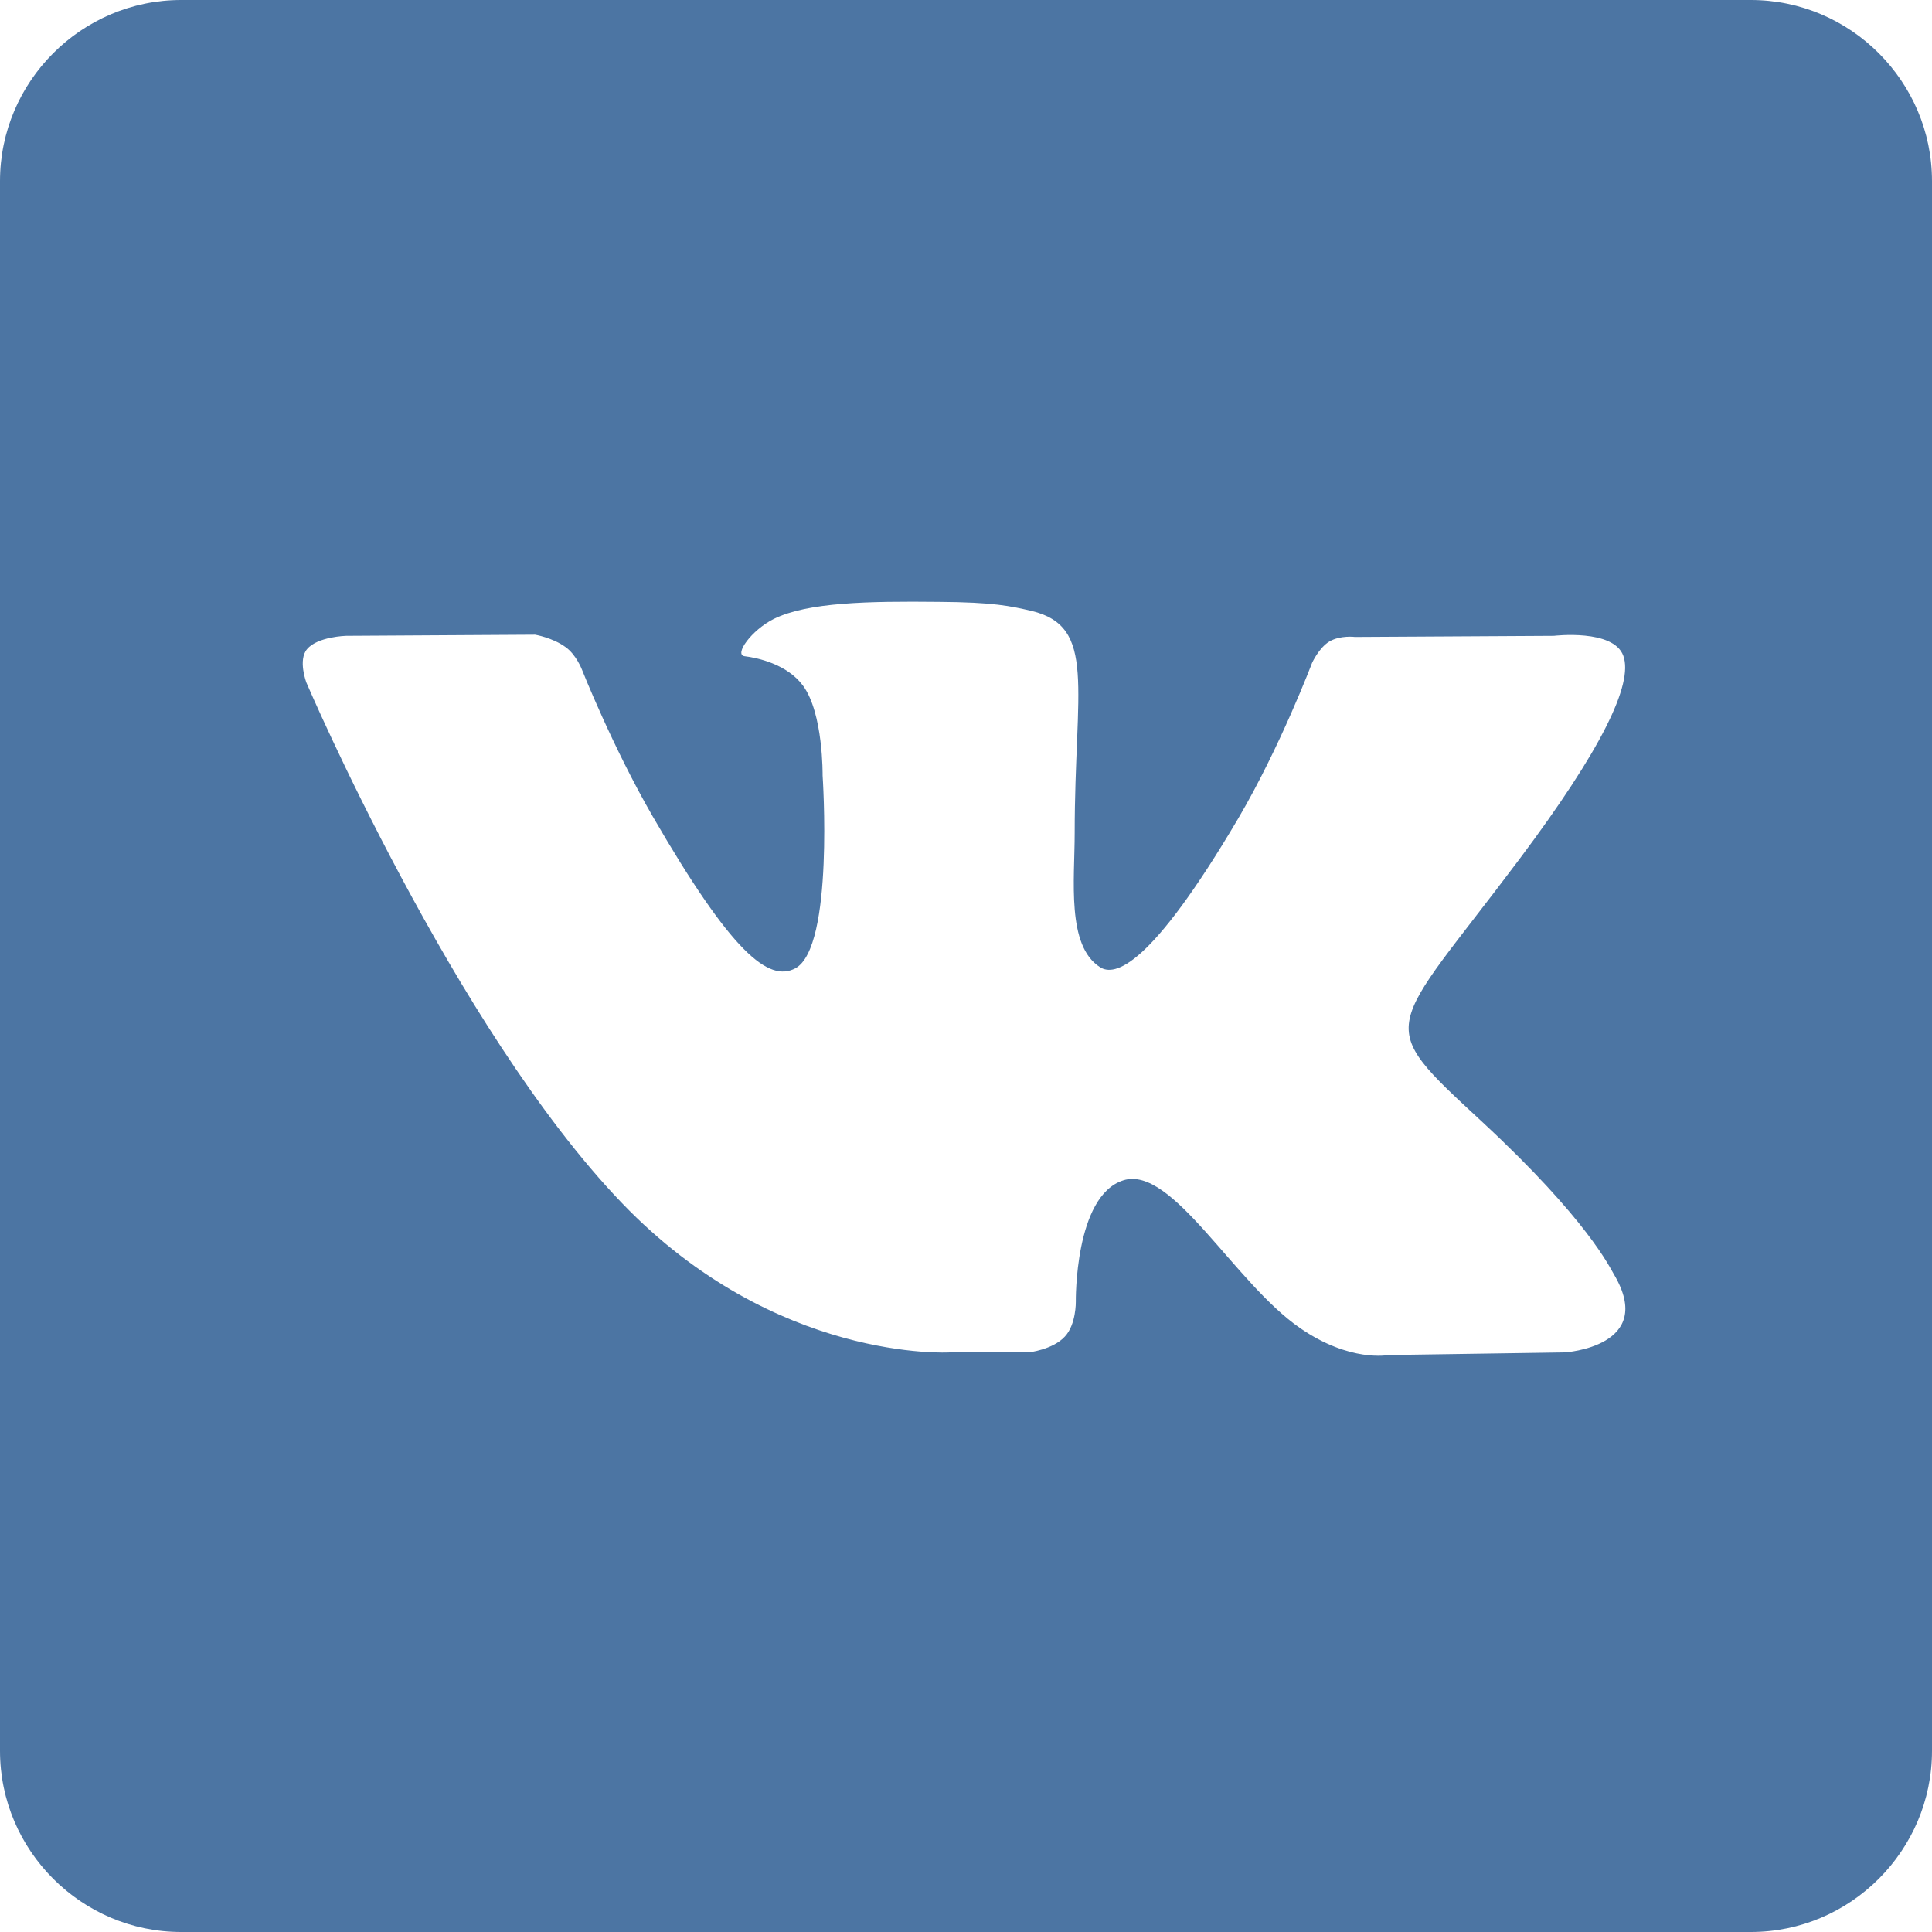<svg version="1.1" xmlns="http://www.w3.org/2000/svg" width="512" height="512" viewBox="0 0 512 512">
<title></title>
<g id="icomoon-ignore">
</g>
<path fill="#4c75a3" d="M464 0h-416c-26.4 0-48 21.6-48 48v416c0 26.4 21.6 48 48 48h416c26.4 0 48-21.6 48-48v-416c0-26.4-21.6-48-48-48zM414.7 358.4l-46.8 0.7c0 0-10.1 2-23.3-7.1-17.5-12-34-43.3-46.9-39.2-13 4.1-12.6 32.2-12.6 32.2s0.1 6-2.9 9.2c-3.2 3.5-9.6 4.2-9.6 4.2h-20.9c0 0-46.2 2.8-86.9-39.6-44.4-46.2-83.6-137.9-83.6-137.9s-2.3-6 0.2-8.9c2.8-3.3 10.3-3.5 10.3-3.5l50.1-0.3c0 0 4.7 0.8 8.1 3.3 2.8 2 4.3 5.9 4.3 5.9s8.1 20.5 18.8 39c20.9 36.1 30.7 44 37.8 40.2 10.3-5.6 7.2-51.1 7.2-51.1s0.2-16.5-5.2-23.8c-4.2-5.7-12.1-7.4-15.5-7.8-2.8-0.4 1.8-6.9 7.8-9.9 9-4.4 24.9-4.7 43.7-4.5 14.6 0.1 18.9 1.1 24.6 2.4 17.3 4.2 11.4 20.3 11.4 58.9 0 12.4-2.2 29.8 6.7 35.5 3.8 2.5 13.2 0.4 36.7-39.5 11.1-18.9 19.5-41.1 19.5-41.1s1.8-4 4.6-5.7c2.9-1.7 6.8-1.2 6.8-1.2l52.7-0.3c0 0 15.8-1.9 18.4 5.3 2.7 7.5-5.9 25-27.4 53.7-35.3 47.1-39.3 42.7-9.9 69.9 28 26 33.8 38.7 34.8 40.3 11.4 19.2-13 20.7-13 20.7z"></path>
</svg>
